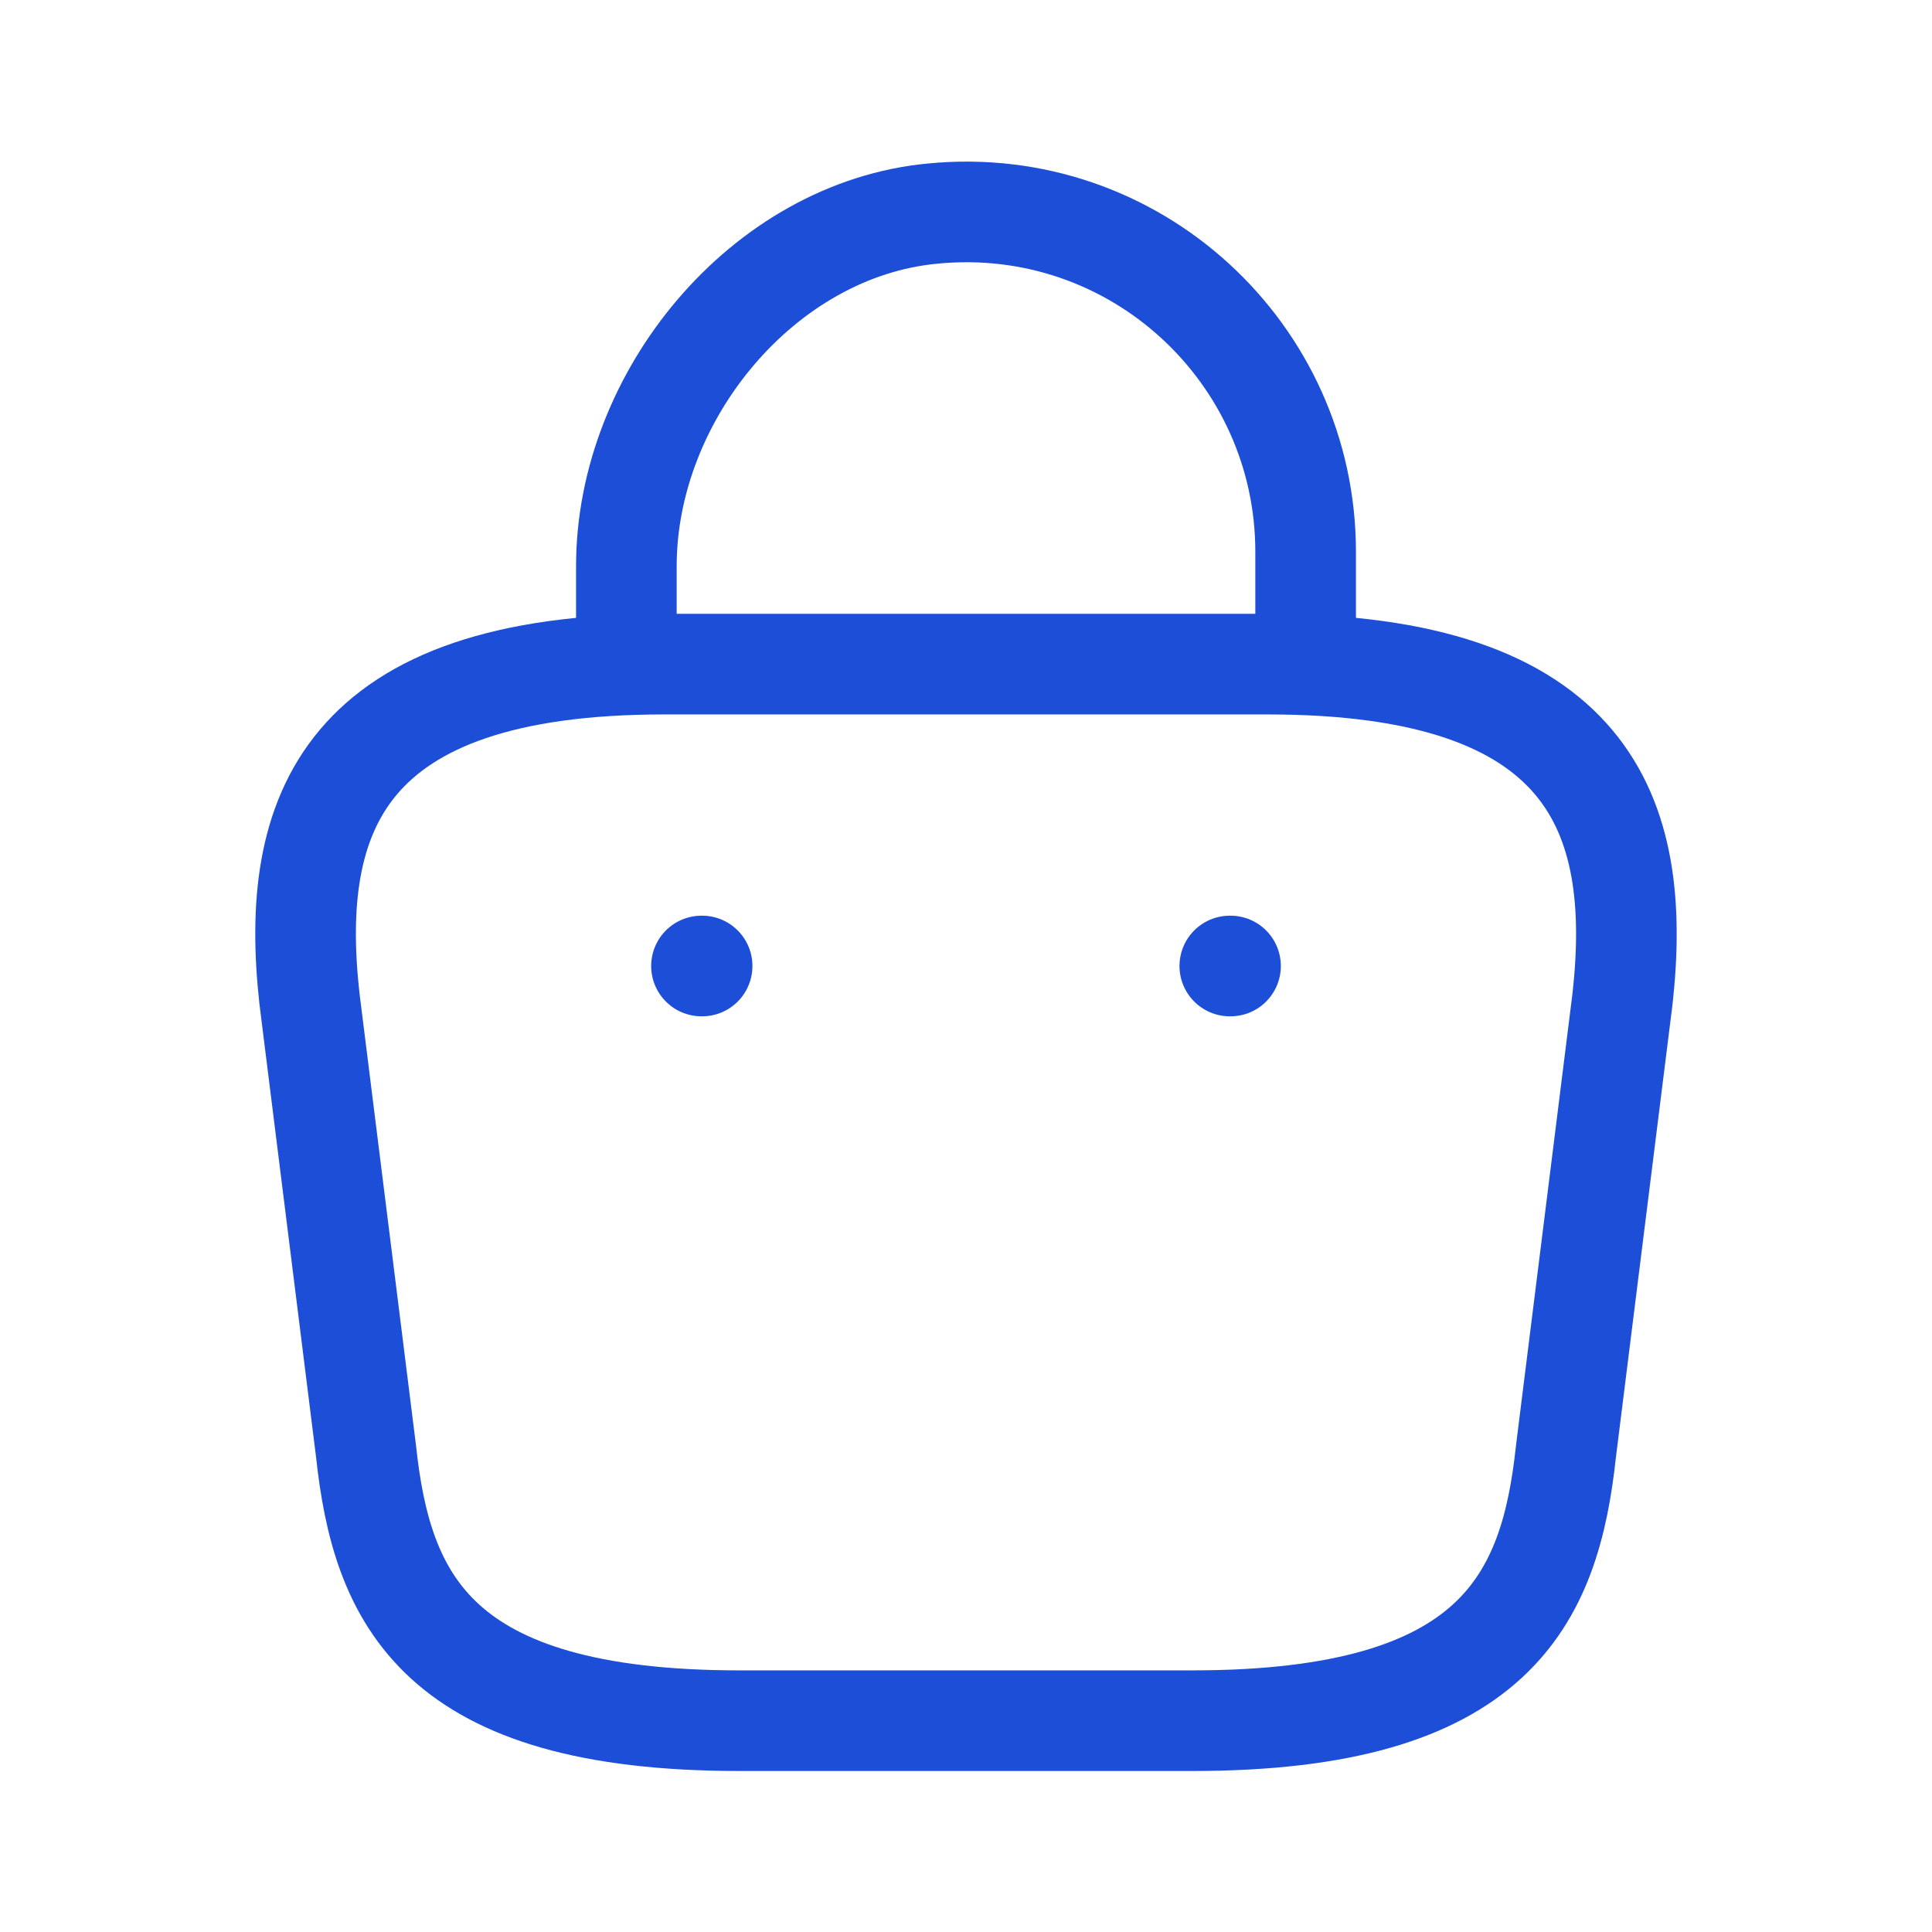 <svg width="24" height="24" viewBox="0 0 24 24" fill="none" xmlns="http://www.w3.org/2000/svg">
<path d="M7.781 7.941V7.031C7.781 4.922 9.478 2.85 11.588 2.653C14.1 2.409 16.219 4.388 16.219 6.853V8.147" stroke="#1D4ED8" stroke-width="1.25" stroke-miterlimit="10" stroke-linecap="round" stroke-linejoin="round"/>
<path d="M9.187 21.375H14.812C18.581 21.375 19.256 19.866 19.453 18.028L20.156 12.403C20.409 10.116 19.753 8.25 15.75 8.25H8.25C4.247 8.25 3.59 10.116 3.844 12.403L4.547 18.028C4.744 19.866 5.419 21.375 9.187 21.375Z" stroke="#1D4ED8" stroke-width="1.25" stroke-miterlimit="10" stroke-linecap="round" stroke-linejoin="round"/>
<path d="M15.277 12H15.286" stroke="#1D4ED8" stroke-width="1.25" stroke-linecap="round" stroke-linejoin="round"/>
<path d="M8.714 12H8.722" stroke="#1D4ED8" stroke-width="1.25" stroke-linecap="round" stroke-linejoin="round"/>
</svg>
